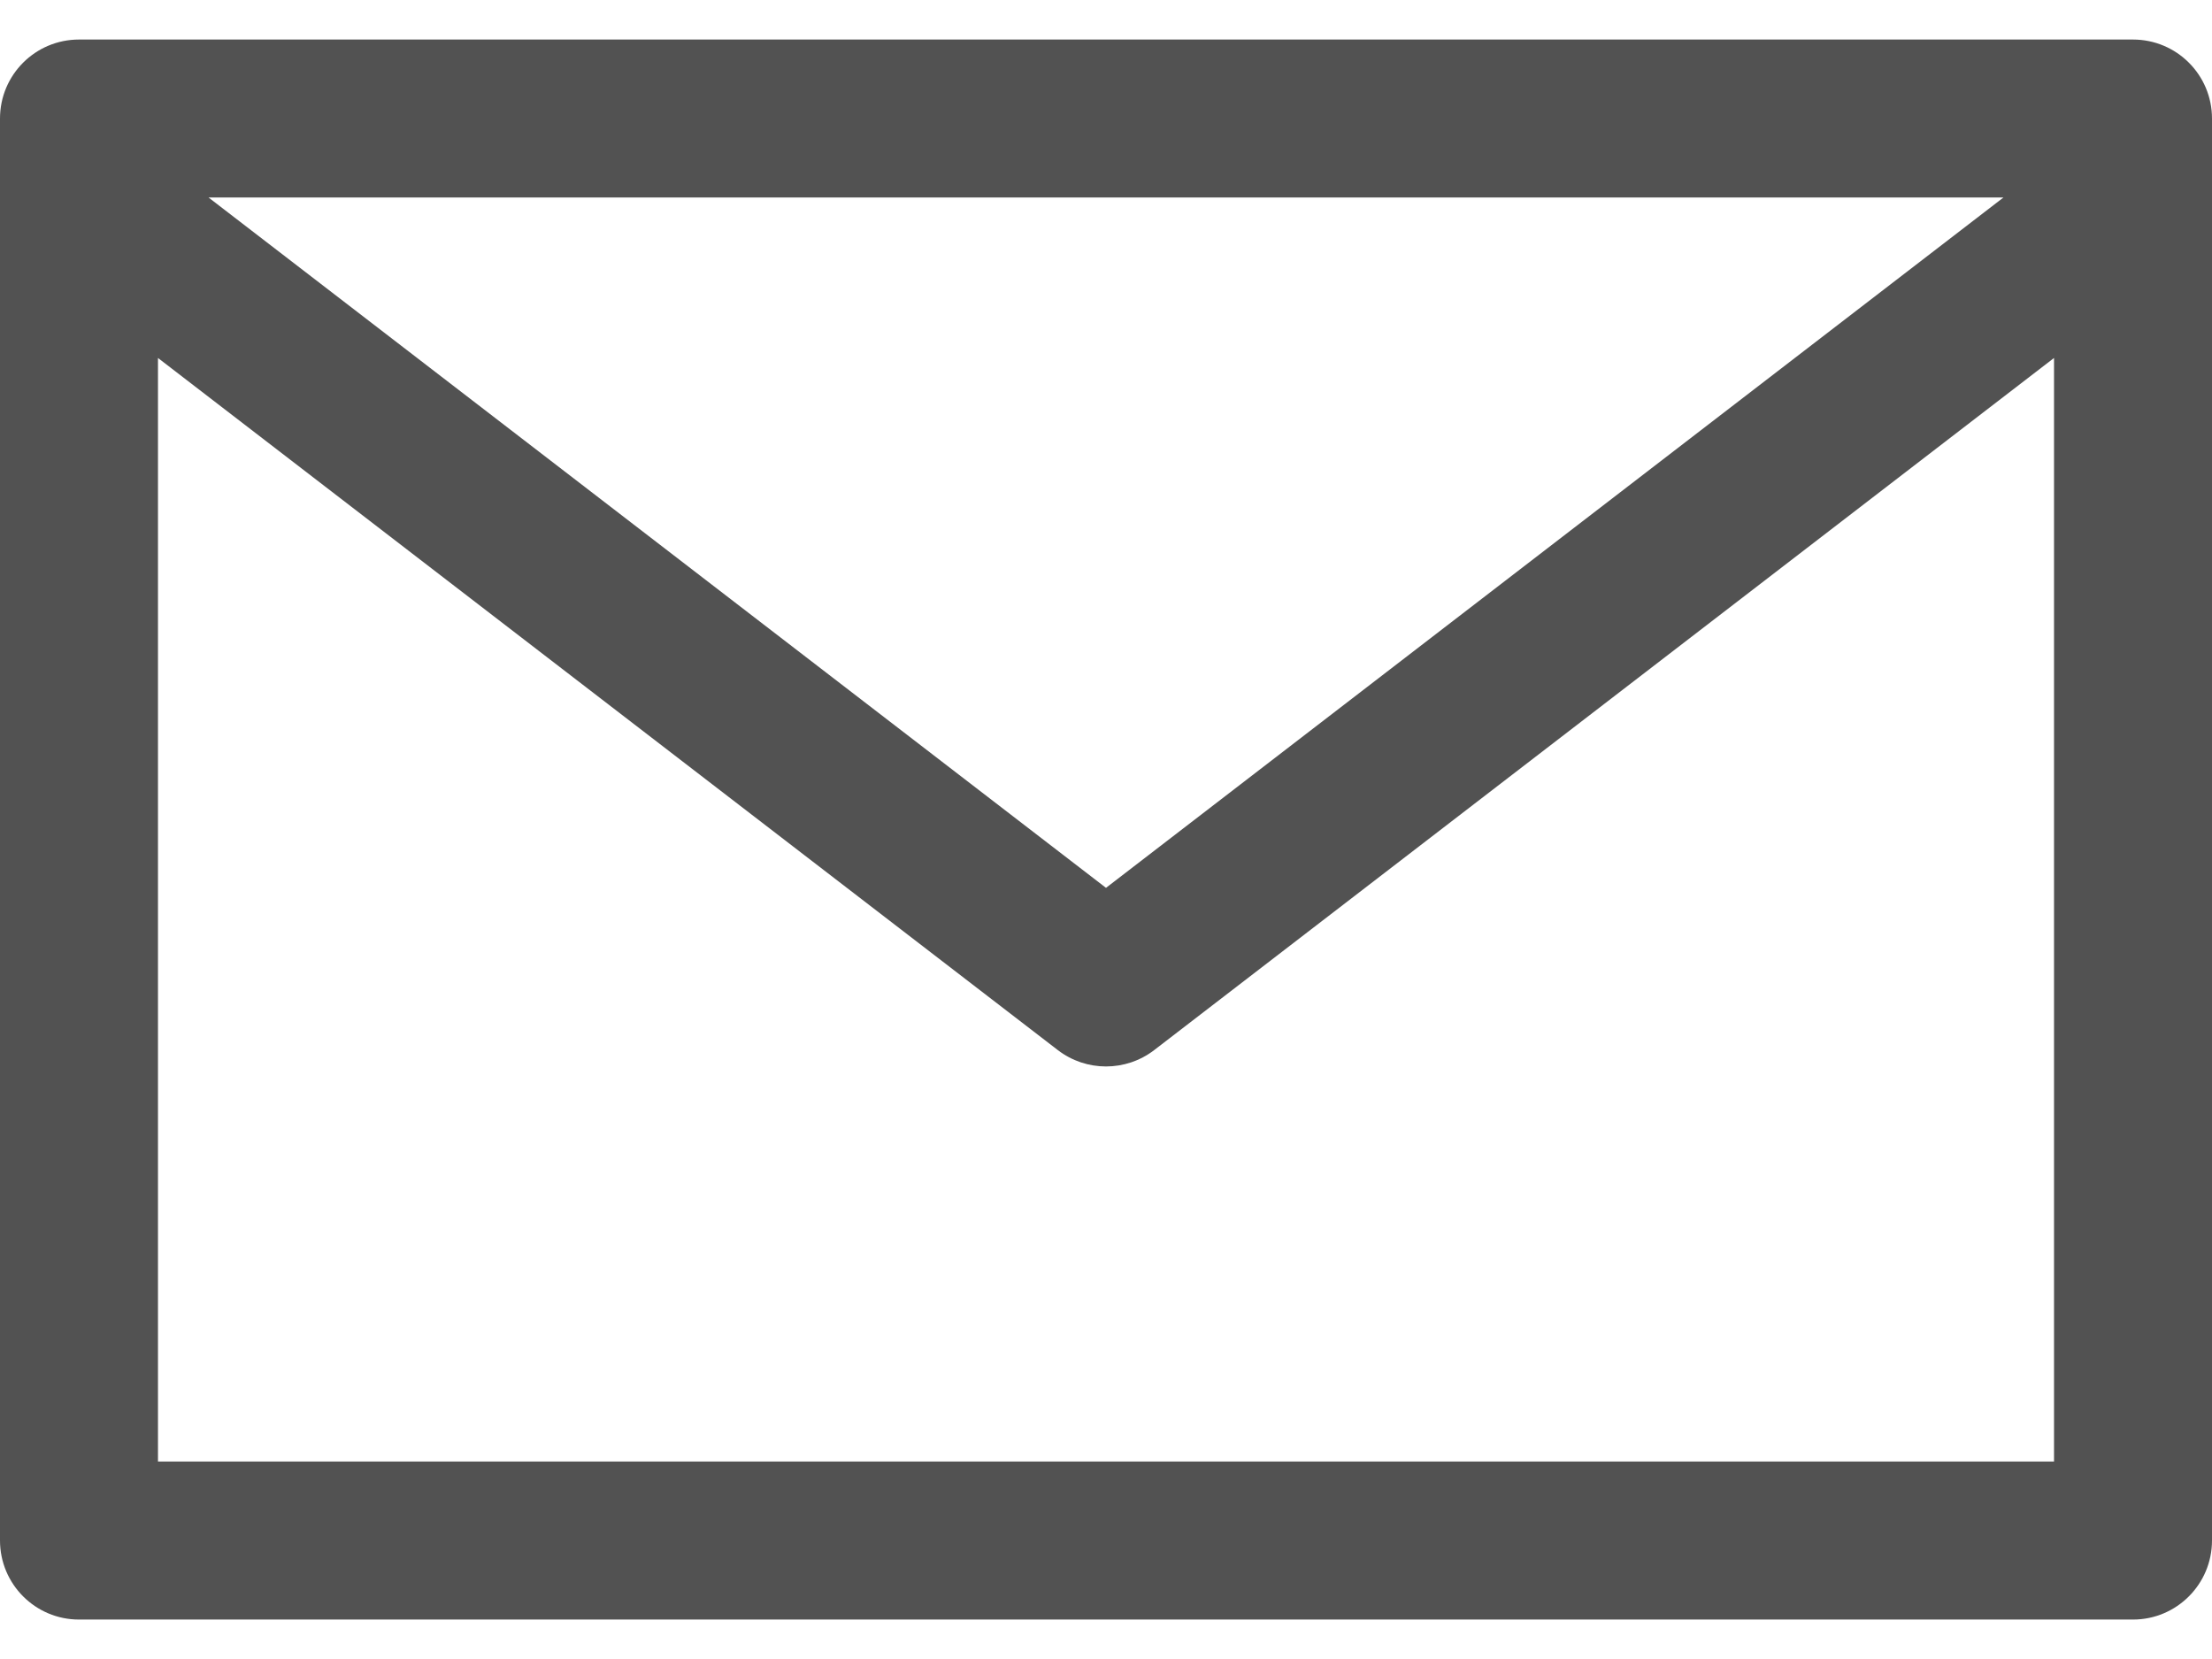 <svg width="24" height="18" viewBox="0 0 24 18" fill="none" xmlns="http://www.w3.org/2000/svg">
<path d="M23.143 0.429H0.857C0.384 0.429 0 0.812 0 1.286V16.714C0 17.188 0.384 17.572 0.857 17.572H23.143C23.616 17.572 24 17.188 24 16.714V1.286C24 0.812 23.616 0.429 23.143 0.429ZM21.737 2.143L12 9.633L2.263 2.143H21.737ZM22.286 15.857H1.714V3.884L11.478 11.394C11.786 11.63 12.214 11.63 12.522 11.394L22.286 3.884V15.857Z" fill="#525252"/>
</svg>
